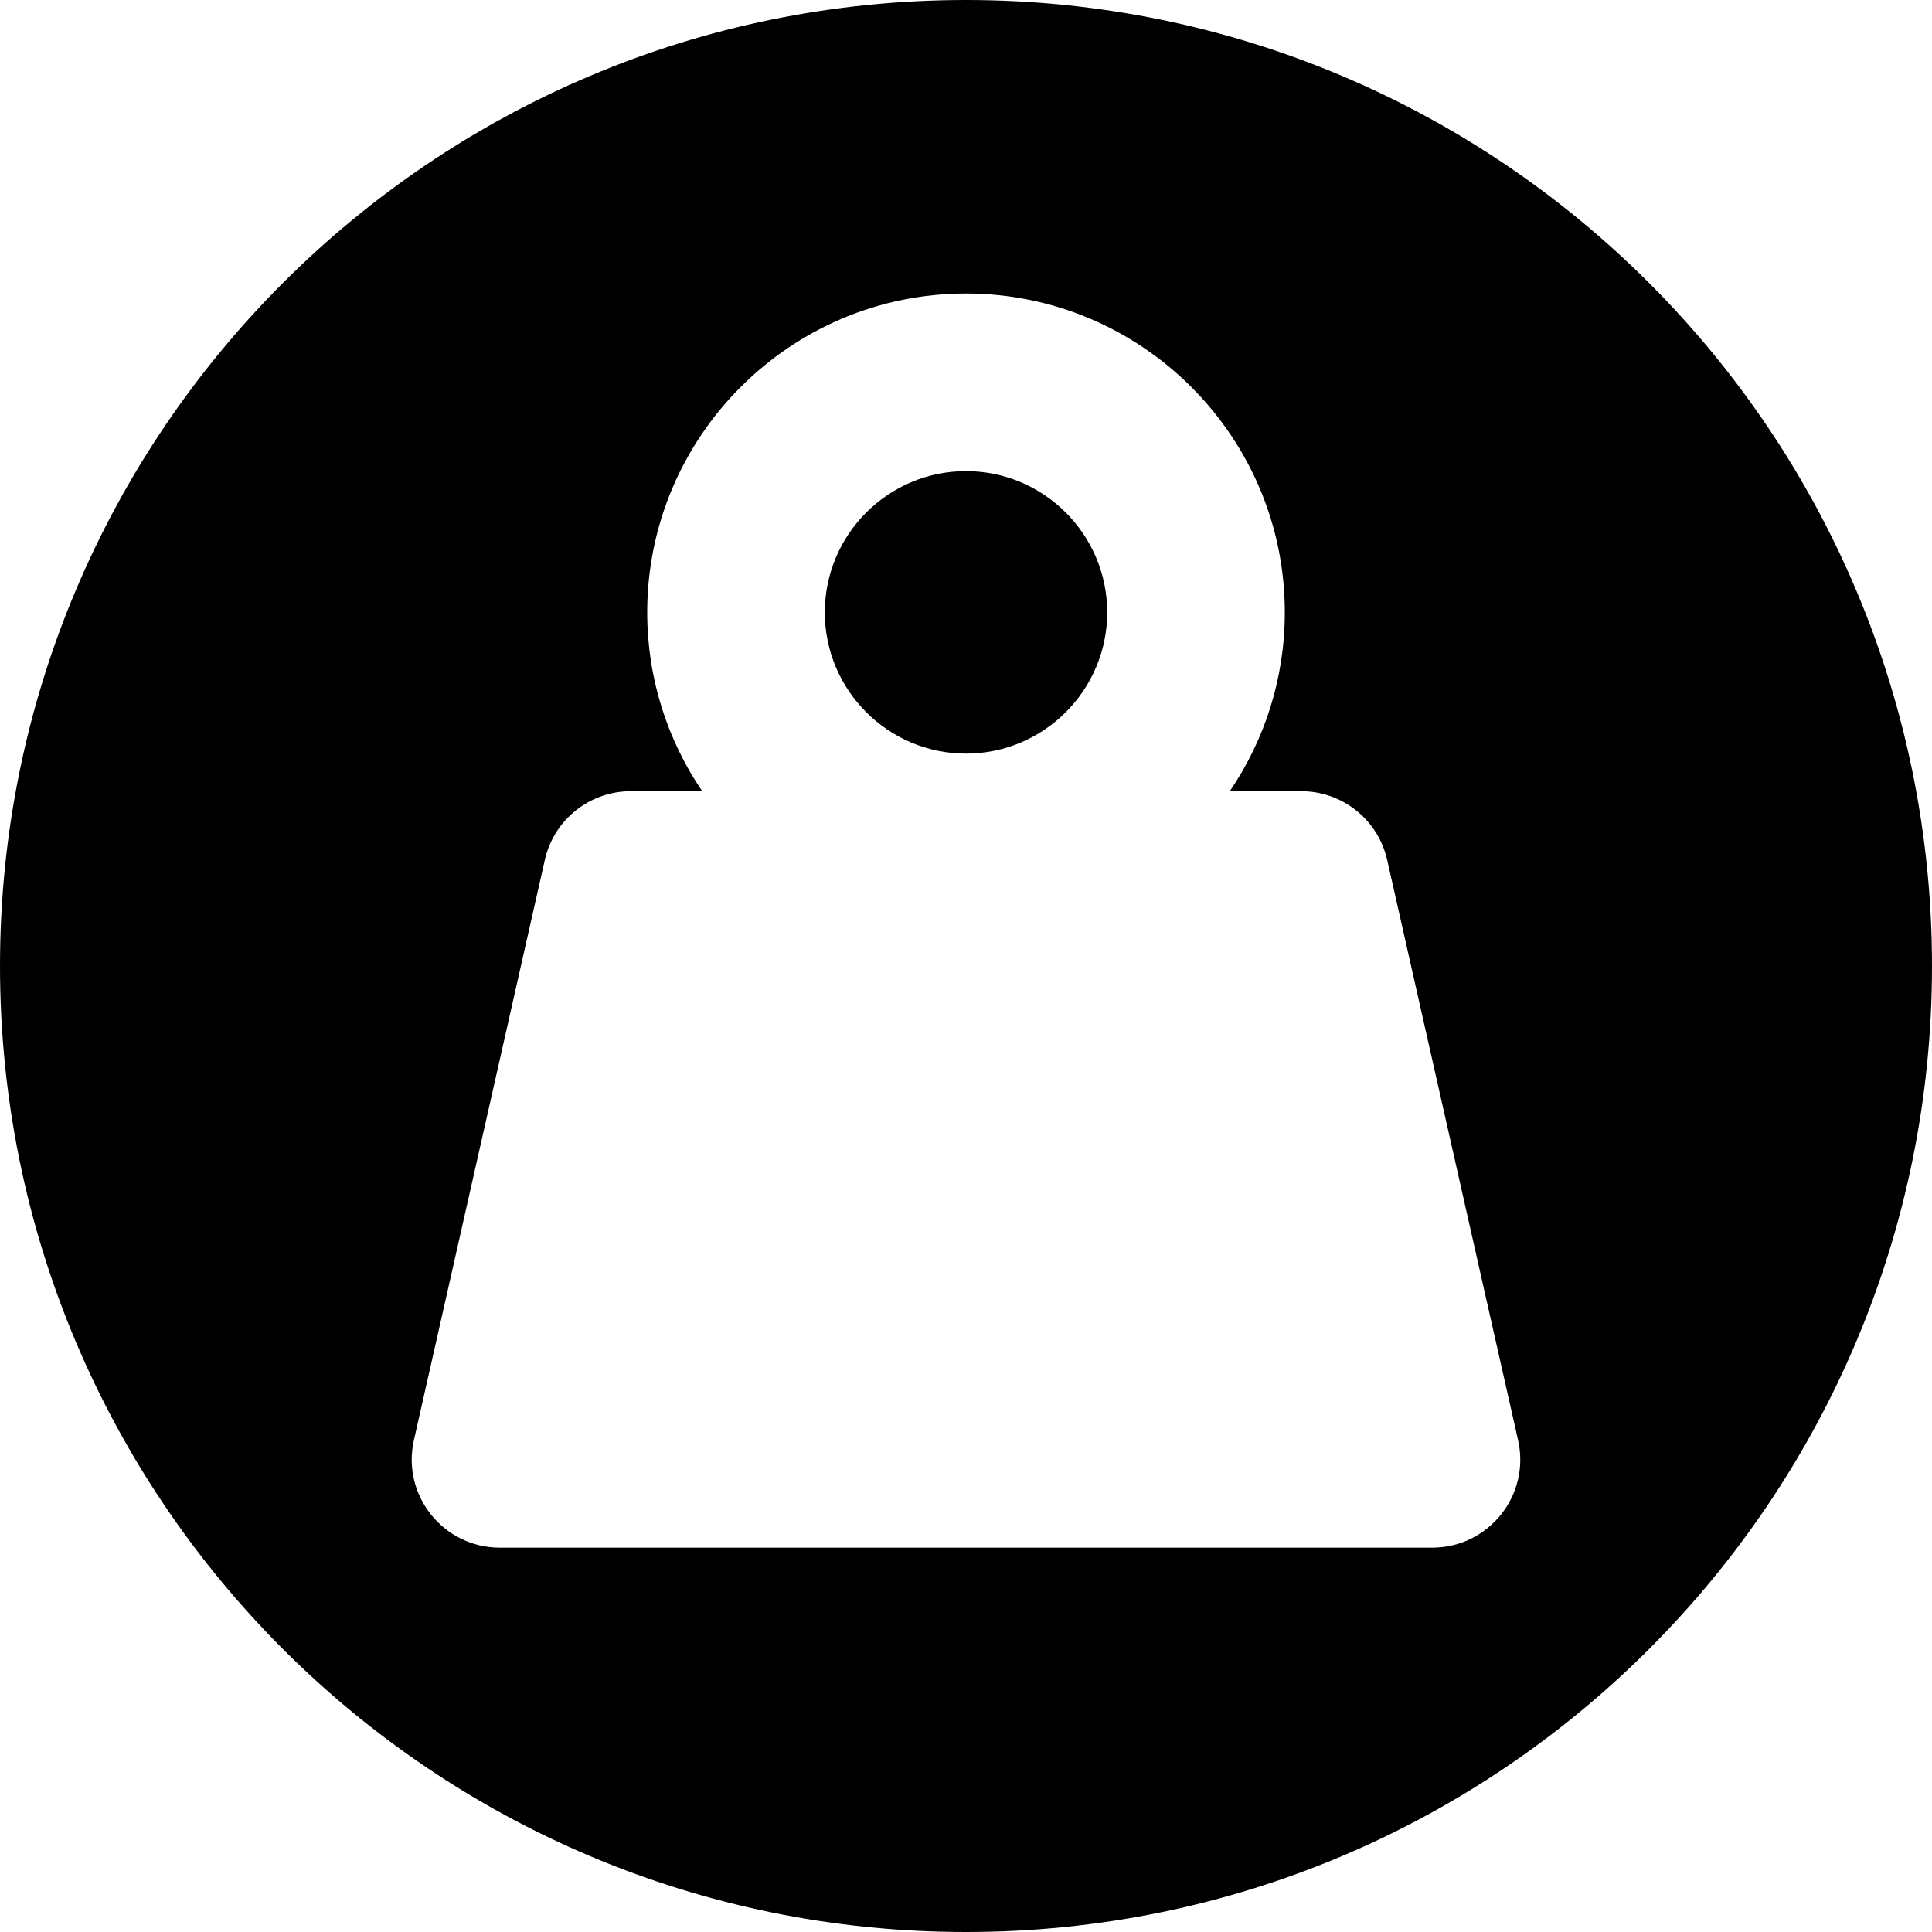 <?xml version="1.0" encoding="UTF-8"?>
<svg id="b" data-name="Layer 2" xmlns="http://www.w3.org/2000/svg" width="256" height="256" viewBox="0 0 256 256">
  <g id="c" data-name="Layer 7">
    <g>
      <path d="M127.996,99.857c10.313,0,18.715-8.402,18.715-18.715s-8.402-18.715-18.715-18.715-18.705,8.402-18.705,18.715,8.393,18.715,18.705,18.715Z" stroke-width="0"/>
      <path d="M128,0C57.307,0,0,57.307,0,128s57.307,128,128,128,128-57.308,128-128S198.692,0,128,0ZM189.77,205.073h-123.541c-7.481,0-13.031-6.941-11.384-14.239l17.348-76.891c1.201-5.322,5.928-9.102,11.384-9.102h9.471c-4.598-6.762-7.29-14.921-7.29-23.699,0-23.299,18.949-42.248,42.239-42.248s42.247,18.949,42.247,42.248c0,8.778-2.692,16.937-7.291,23.699h9.469c5.456,0,10.184,3.78,11.384,9.102l17.348,76.891c1.646,7.298-3.903,14.239-11.384,14.239Z" stroke-width="0"/>
    </g>
  </g>
</svg>